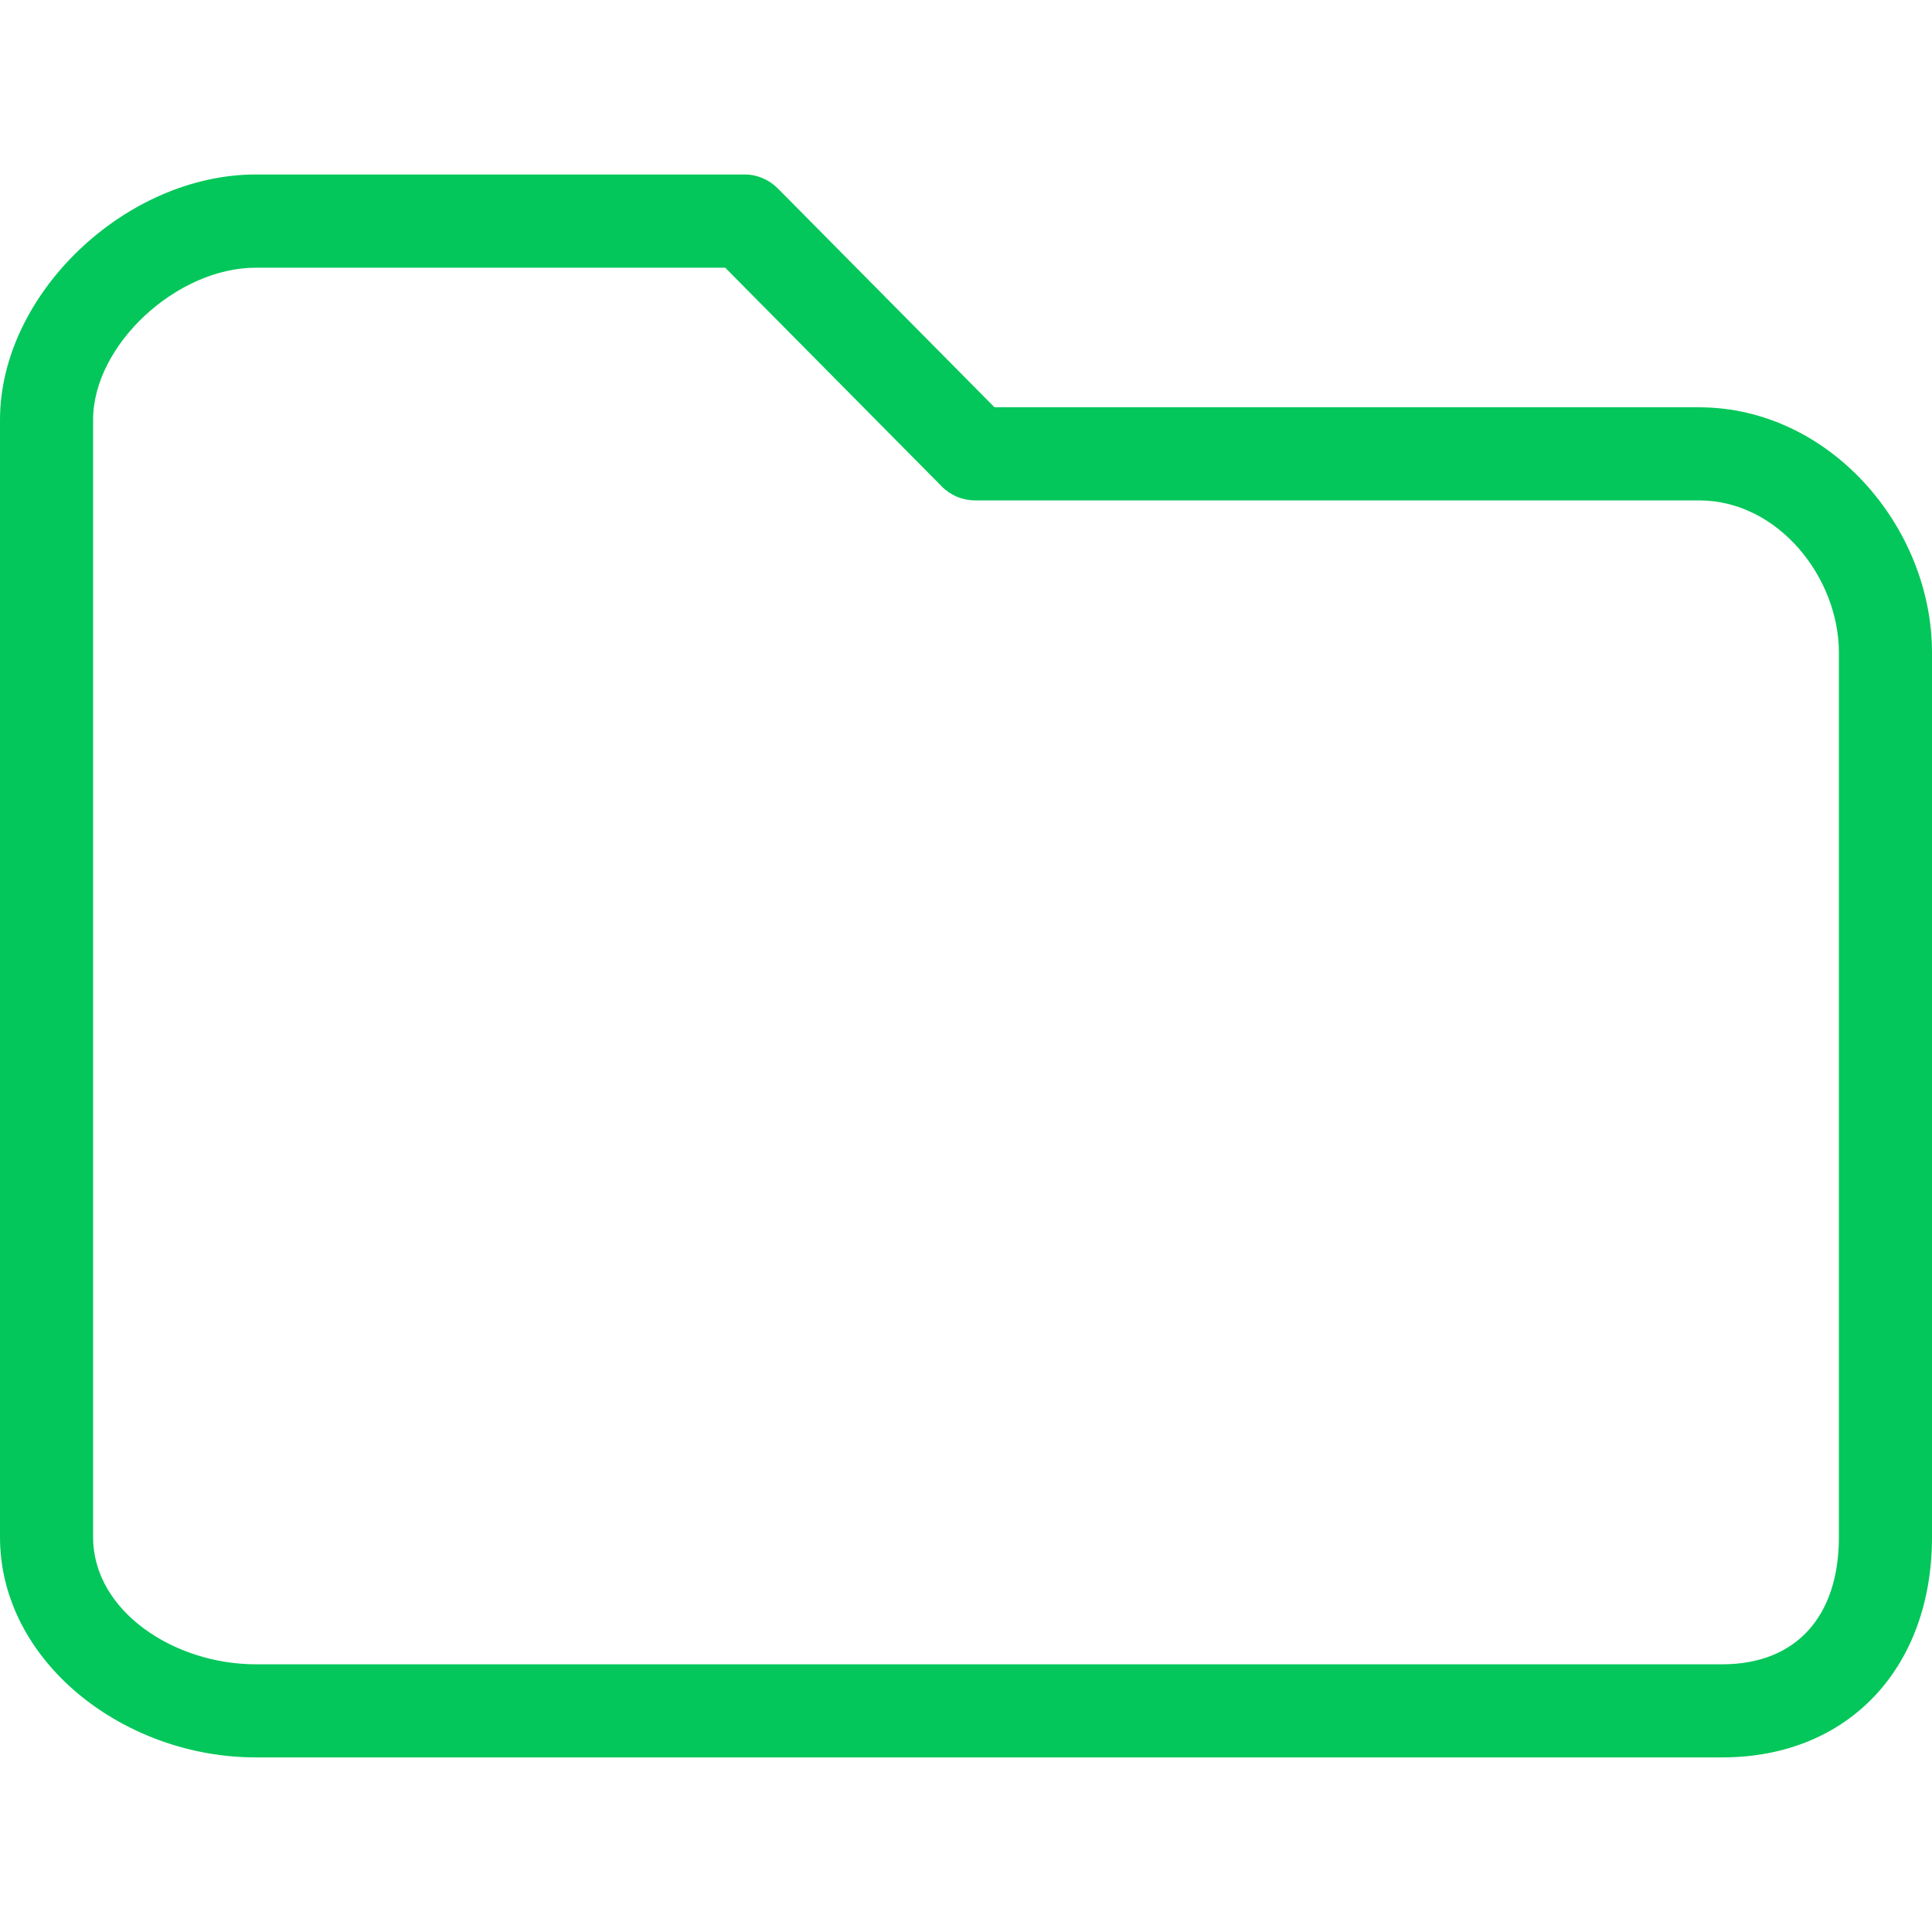 <svg width="16" height="16" viewBox="0 0 16 16" fill="none" xmlns="http://www.w3.org/2000/svg">
<path d="M14.07 3.373H8.236L6.441 1.56C6.368 1.487 6.27 1.445 6.167 1.445H2.119C1.041 1.445 0 2.434 0 3.477V12.73C0 13.758 1.022 14.554 2.118 14.554H14.263C15.308 14.554 16 13.811 16 12.73V5.405C16 4.362 15.149 3.373 14.07 3.373ZM15.229 12.73C15.229 13.383 14.878 13.783 14.263 13.783H2.118C1.44 13.783 0.771 13.341 0.771 12.73V3.477C0.771 2.856 1.464 2.217 2.118 2.217H6.006L7.801 4.03C7.873 4.103 7.972 4.144 8.075 4.144H14.07C14.727 4.144 15.229 4.783 15.229 5.405L15.229 12.73Z" fill="#03C75A"/>
</svg>
